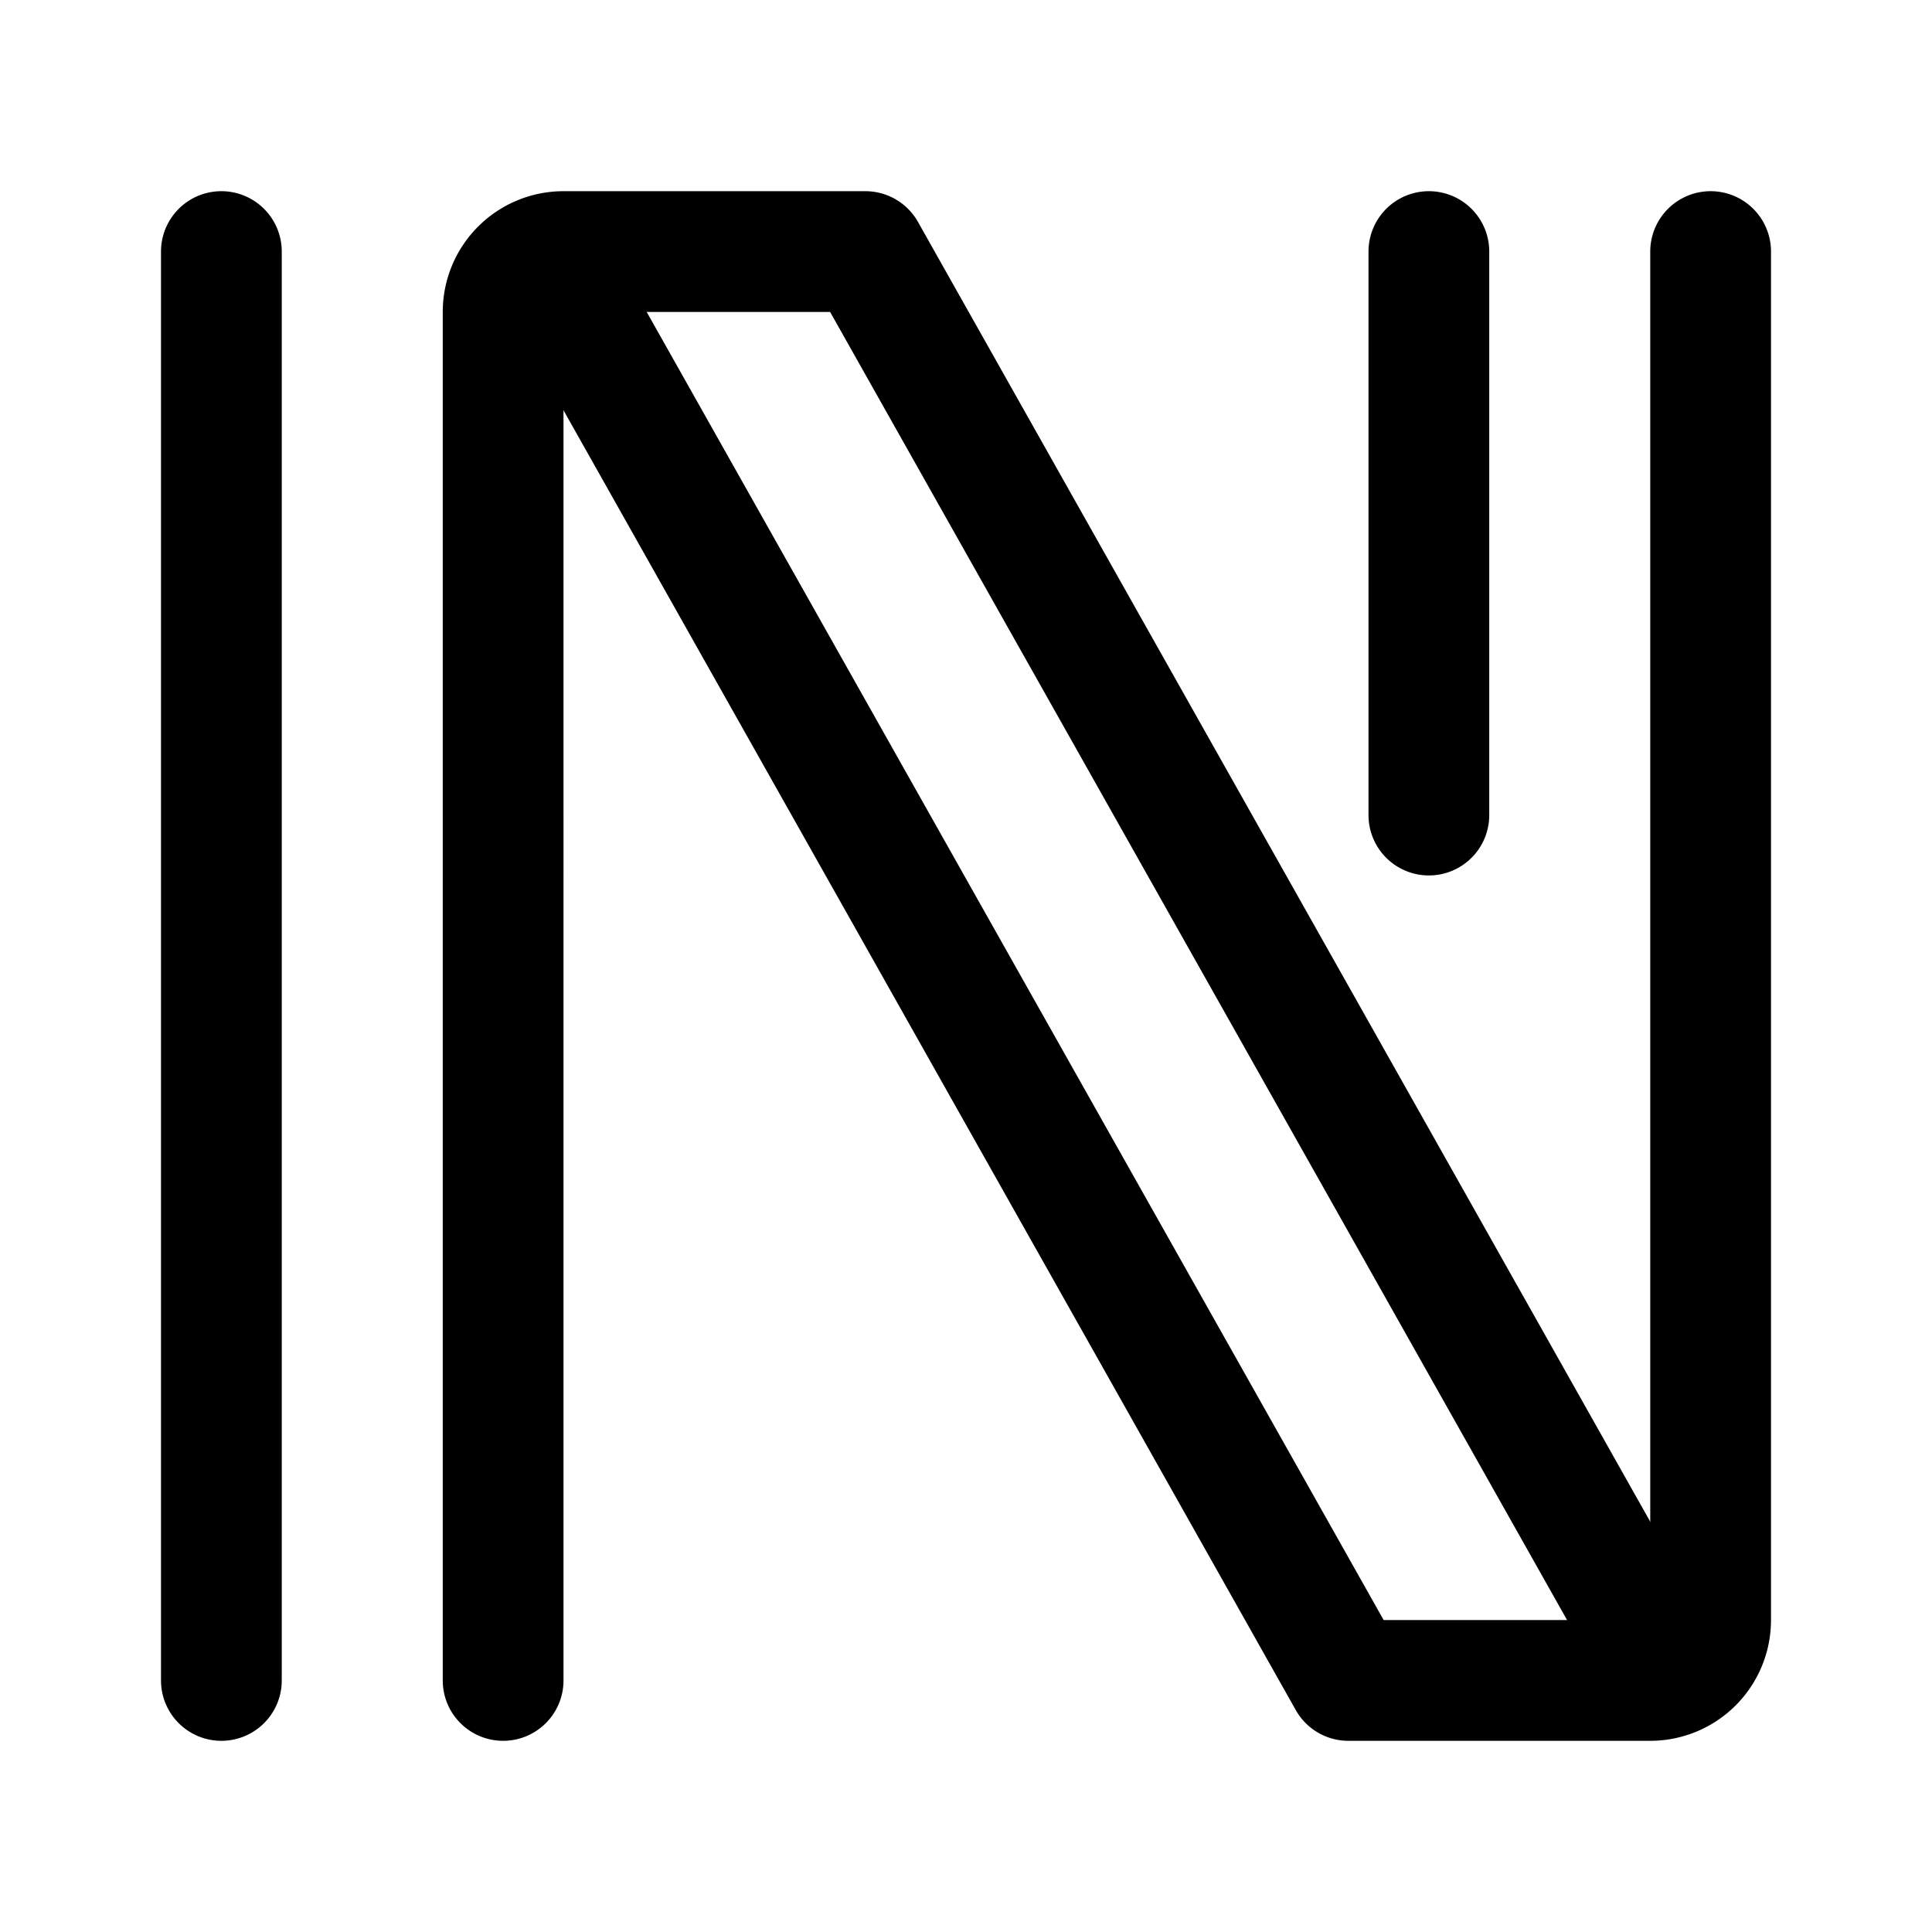 <svg width="192" height="192" fill="none" xmlns="http://www.w3.org/2000/svg"><path d="M22 25v142M142 25v56m-92 86V31a6 6 0 0 1 6-6h30l77.465 137.5" stroke="#000" stroke-width="12" stroke-linecap="round" stroke-linejoin="round"/><path d="M170 25v136a6 6 0 0 1-6 6h-30L55.69 28" stroke="#000" stroke-width="12" stroke-linecap="round" stroke-linejoin="round"/></svg>